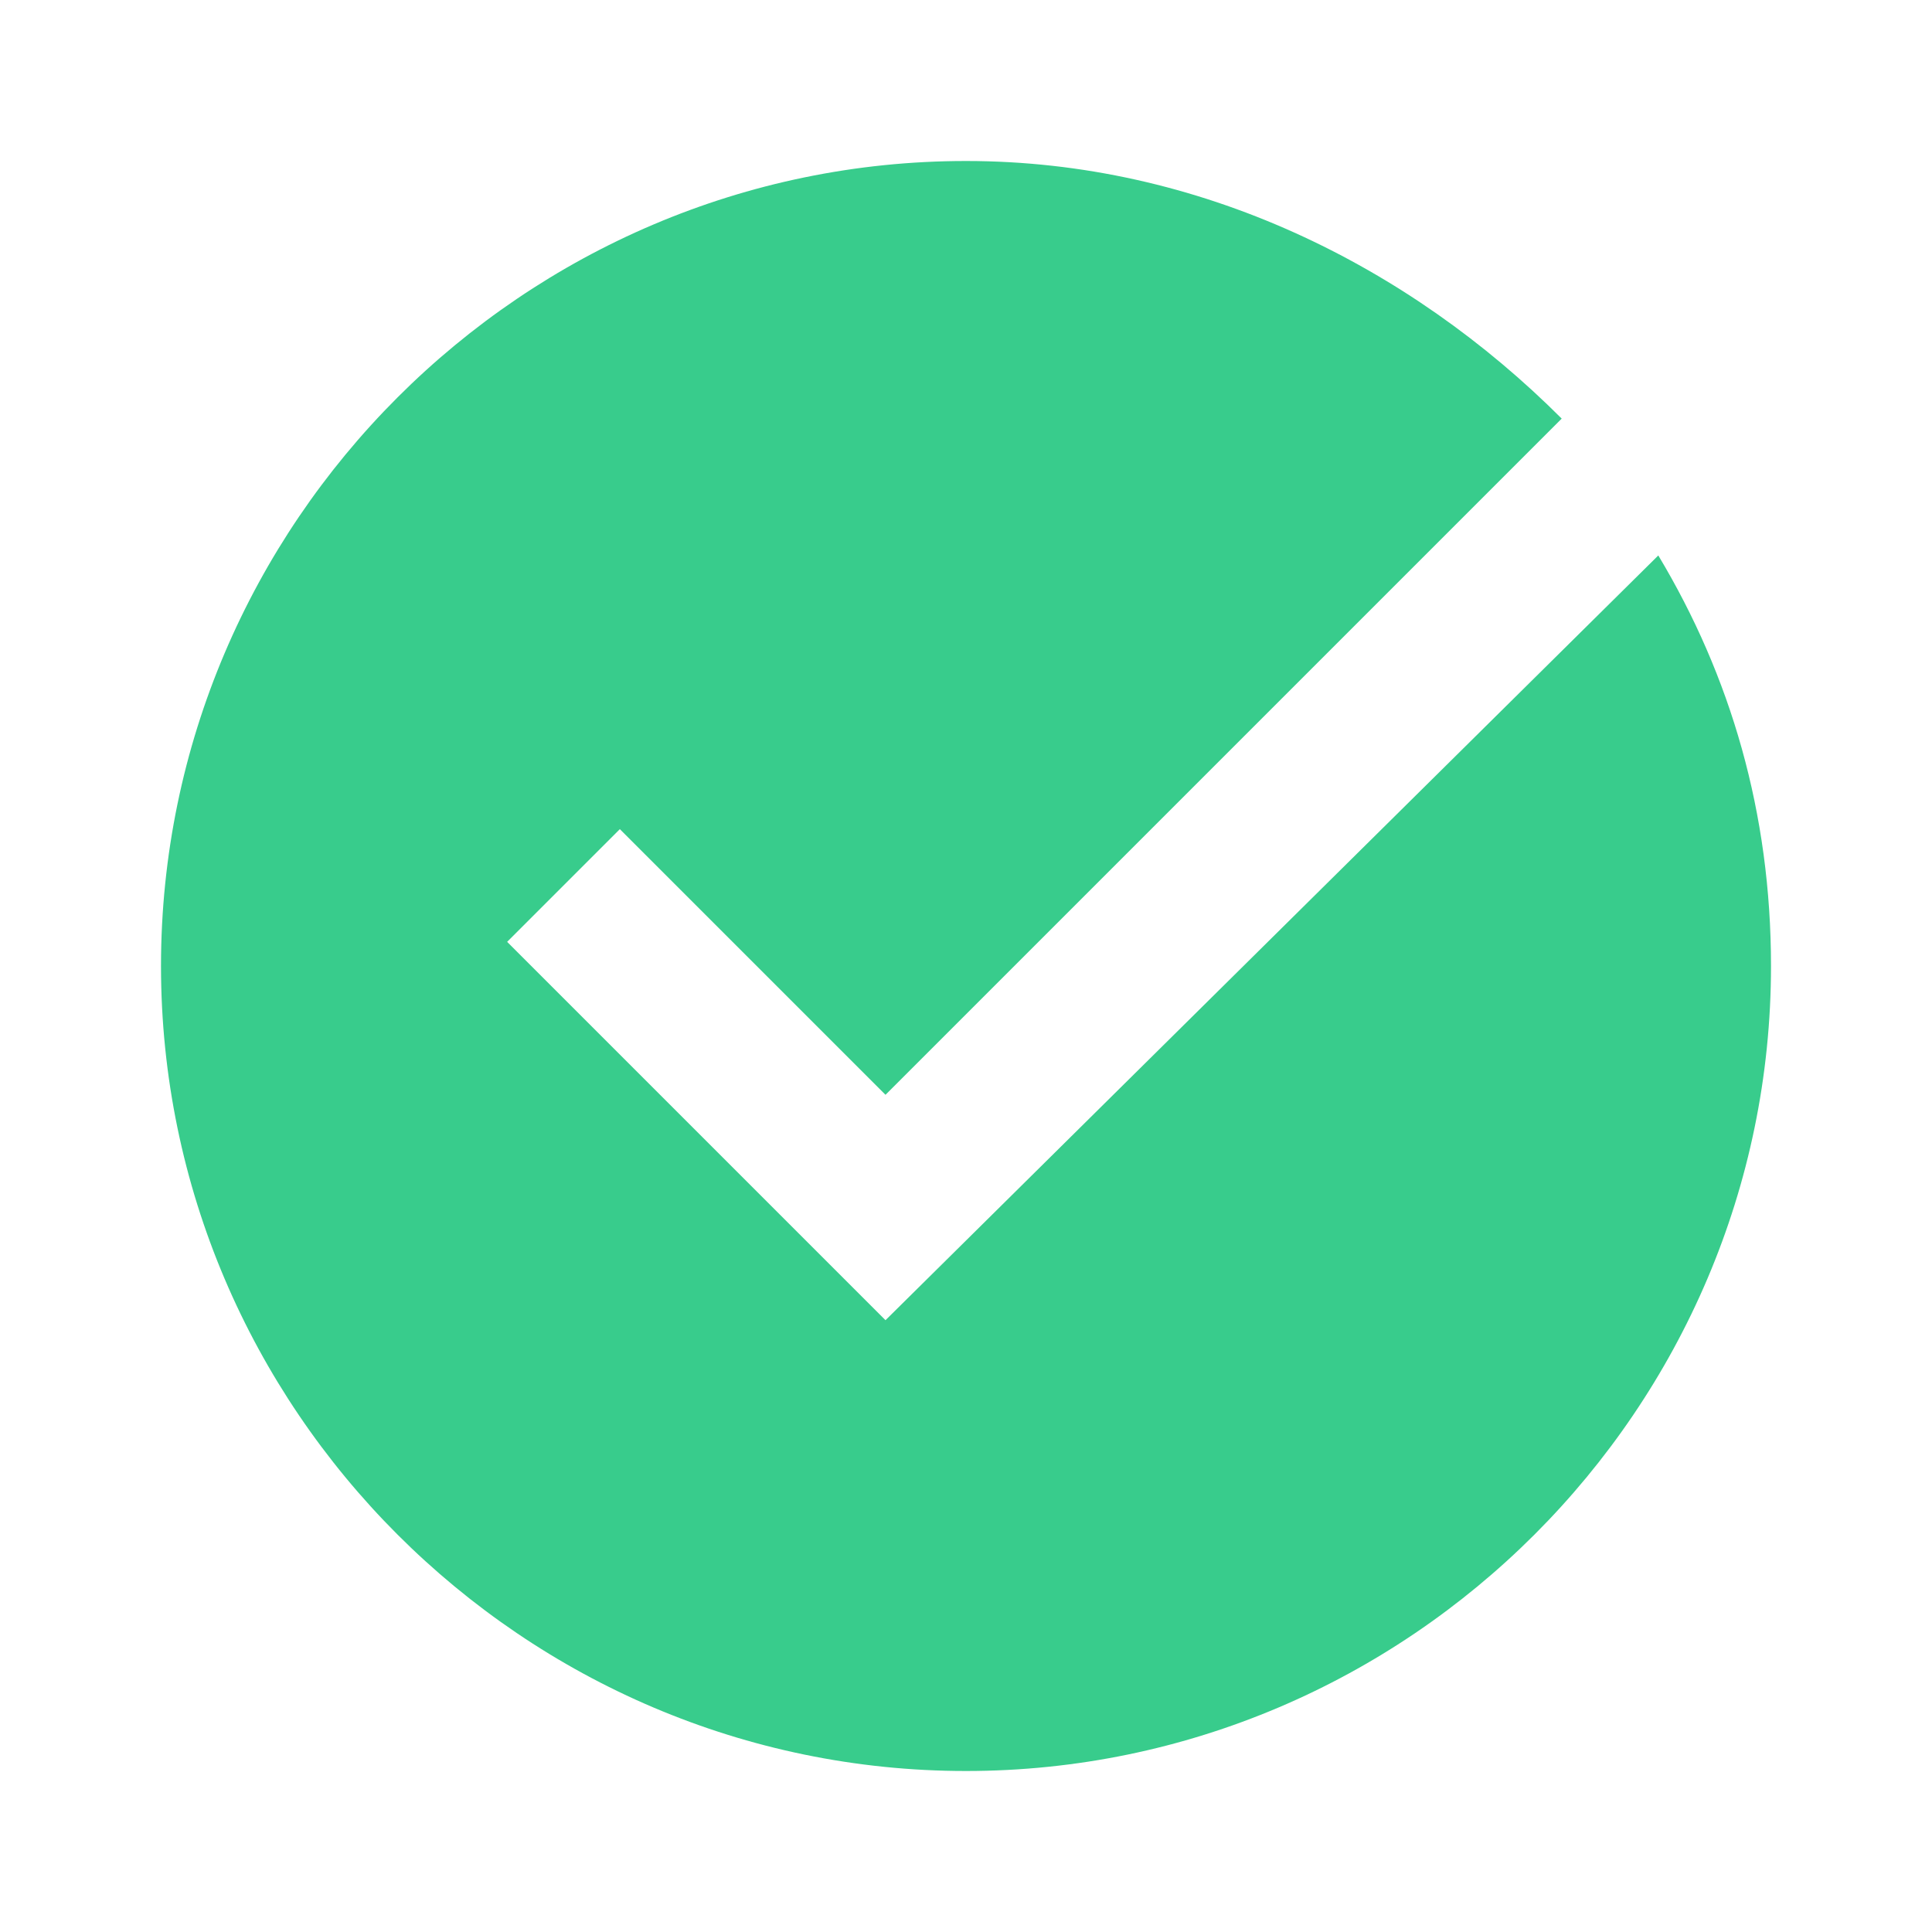 <?xml version="1.0"?><svg fill="#38cc8c" xmlns="http://www.w3.org/2000/svg"  viewBox="0 0 24 24" width="24px" height="24px">    <path d="M11,16.4l-4.7-4.7l1.4-1.4l3.3,3.3l8.4-8.4C17.5,3.3,14.9,2,12,2C6.5,2,2,6.5,2,12s4.5,10,10,10s10-4.5,10-10 c0-1.9-0.5-3.6-1.4-5.1L11,16.4z"/></svg>